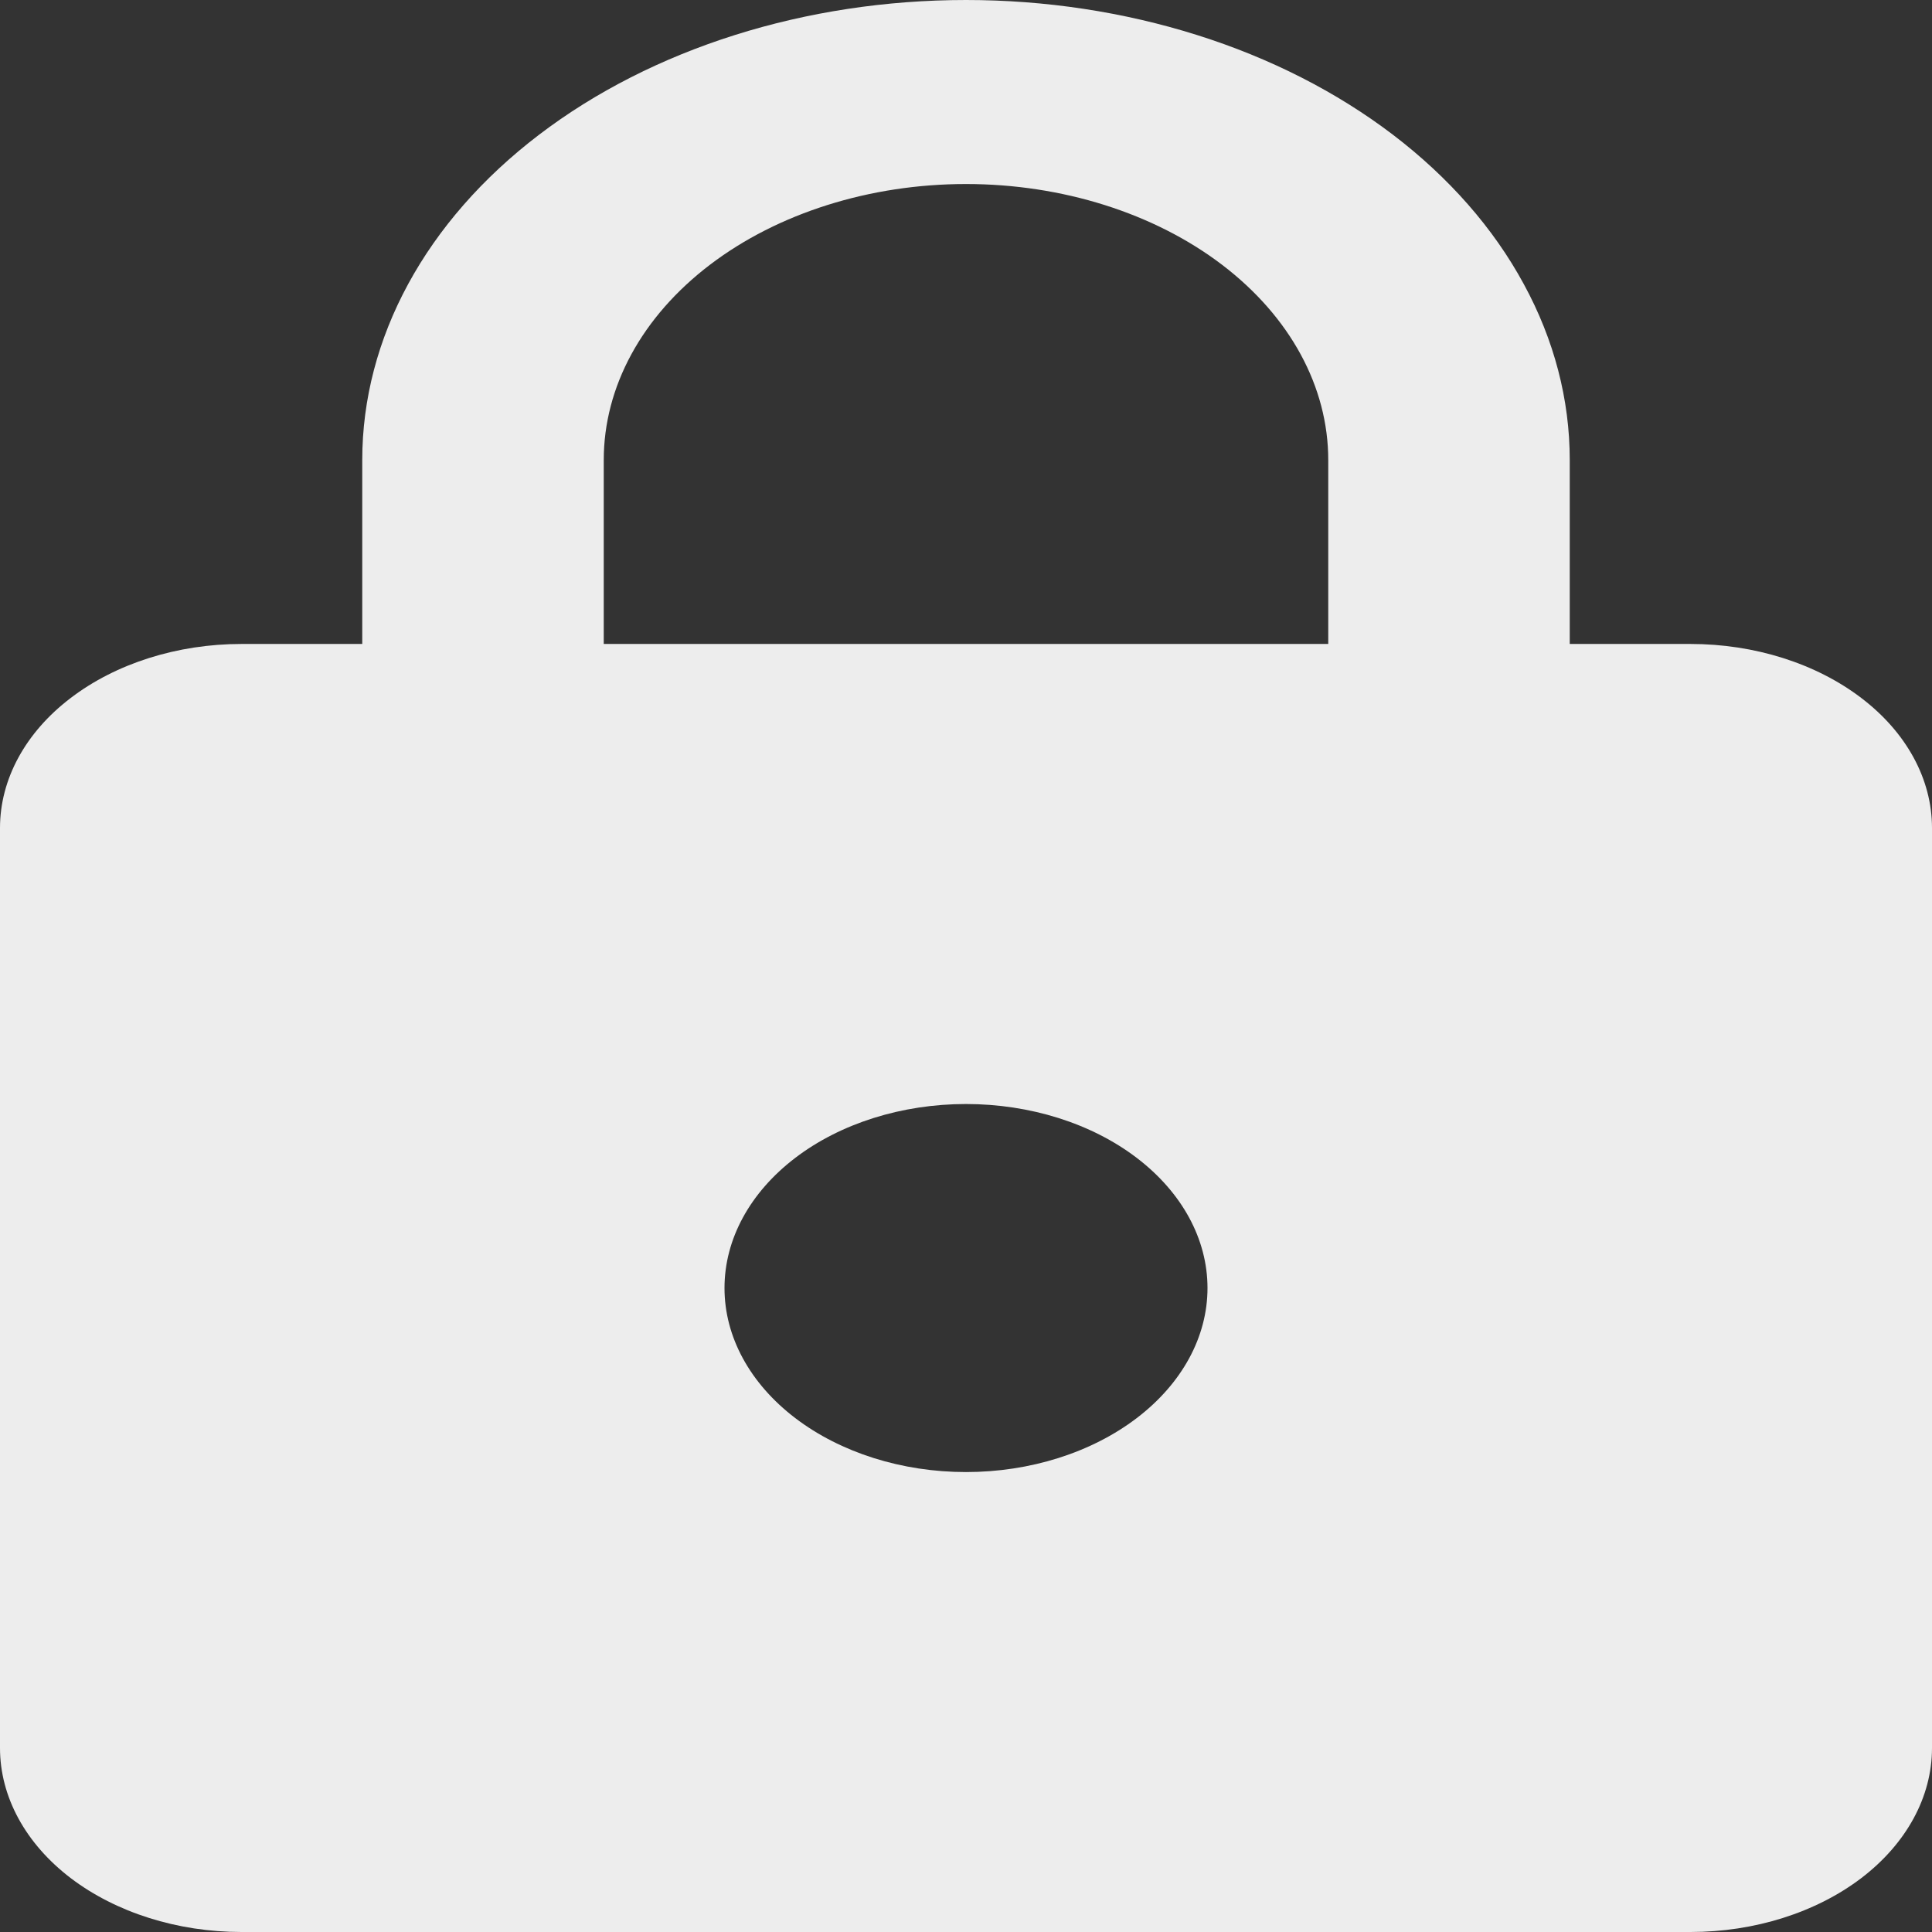<svg width="16" height="16" viewBox="0 0 16 16" fill="none" xmlns="http://www.w3.org/2000/svg">
<rect x="0" y="0" width="16" height="16" fill="#333333" stroke="none"/>
<path d="M8 12.191C8.53 12.191 9.039 12.03 9.414 11.744C9.789 11.458 10 11.071 10 10.667C10 10.262 9.789 9.875 9.414 9.589C9.039 9.303 8.53 9.143 8 9.143C7.47 9.143 6.961 9.303 6.586 9.589C6.211 9.875 6 10.262 6 10.667C6 11.071 6.211 11.458 6.586 11.744C6.961 12.03 7.47 12.191 8 12.191ZM14 5.333C14.53 5.333 15.039 5.494 15.414 5.78C15.789 6.065 16 6.453 16 6.857V14.476C16 14.88 15.789 15.268 15.414 15.554C15.039 15.839 14.53 16 14 16H2C1.47 16 0.961 15.839 0.586 15.554C0.211 15.268 0 14.88 0 14.476V6.857C0 6.453 0.211 6.065 0.586 5.78C0.961 5.494 1.47 5.333 2 5.333H3V3.81C3 2.799 3.527 1.83 4.464 1.116C5.402 0.401 6.674 0 8 0C8.657 0 9.307 0.099 9.913 0.29C10.52 0.481 11.071 0.762 11.536 1.116C12 1.47 12.368 1.889 12.619 2.352C12.871 2.814 13 3.309 13 3.81V5.333H14ZM8 1.524C7.204 1.524 6.441 1.765 5.879 2.193C5.316 2.622 5 3.203 5 3.81V5.333H11V3.81C11 3.203 10.684 2.622 10.121 2.193C9.559 1.765 8.796 1.524 8 1.524Z" fill="#EDEDED"/>
</svg>
